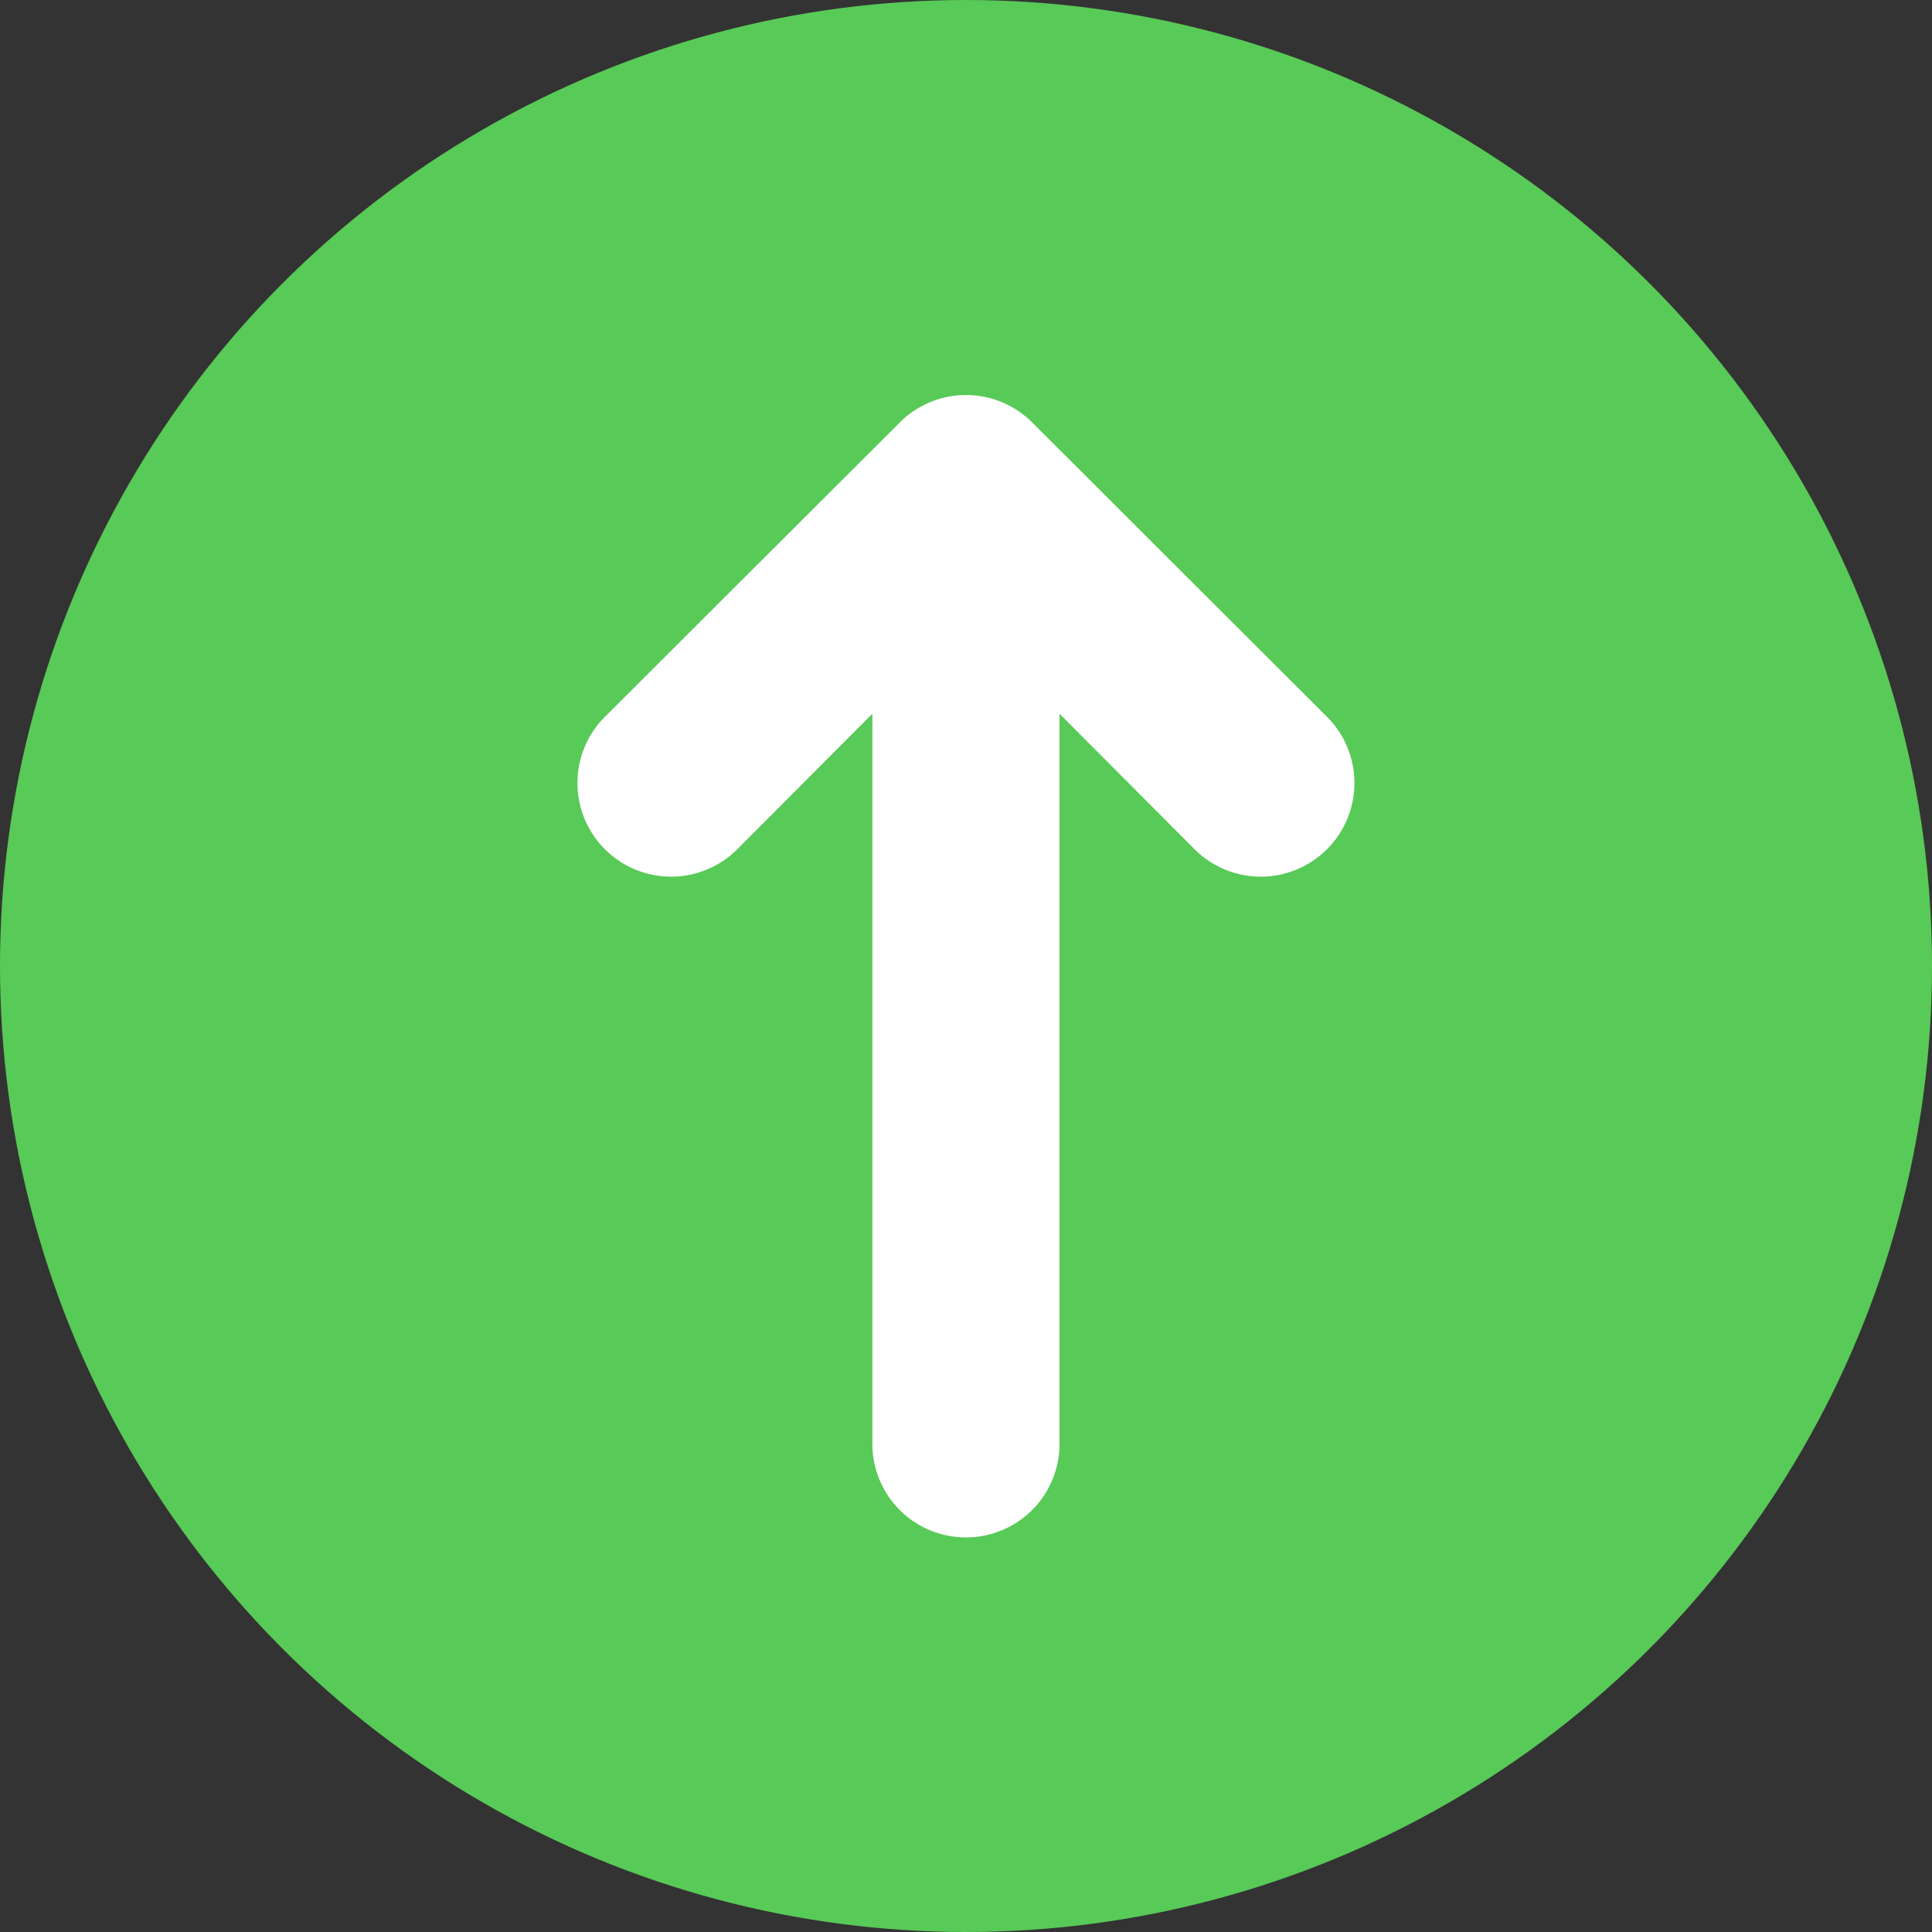 <svg xmlns="http://www.w3.org/2000/svg" width="17" height="17" viewBox="0 0 17 17">
  <rect x="0" y="0" width="17" height="17" fill="#333333" stroke="none"/>
  <g id="Grupo_2994" data-name="Grupo 2994" transform="translate(-1291 -499)">
    <circle id="Elipse_93" data-name="Elipse 93" cx="8.5" cy="8.5" r="8.5" transform="translate(1291 499)" fill="#58ca57"/>
    <path id="arrow-left" d="M9.057,2.911a.323.323,0,0,0-.323-.323H1.1L3.141.553A.324.324,0,1,0,2.683.095L.1,2.682a.323.323,0,0,0,0,.458L2.683,5.728a.324.324,0,1,0,.458-.458L1.1,3.235H8.734A.323.323,0,0,0,9.057,2.911Z" transform="translate(1302.411 502.971) rotate(90)" fill="#fff" stroke="#fff" stroke-width="1" fill-rule="evenodd"/>
  </g>
</svg>
